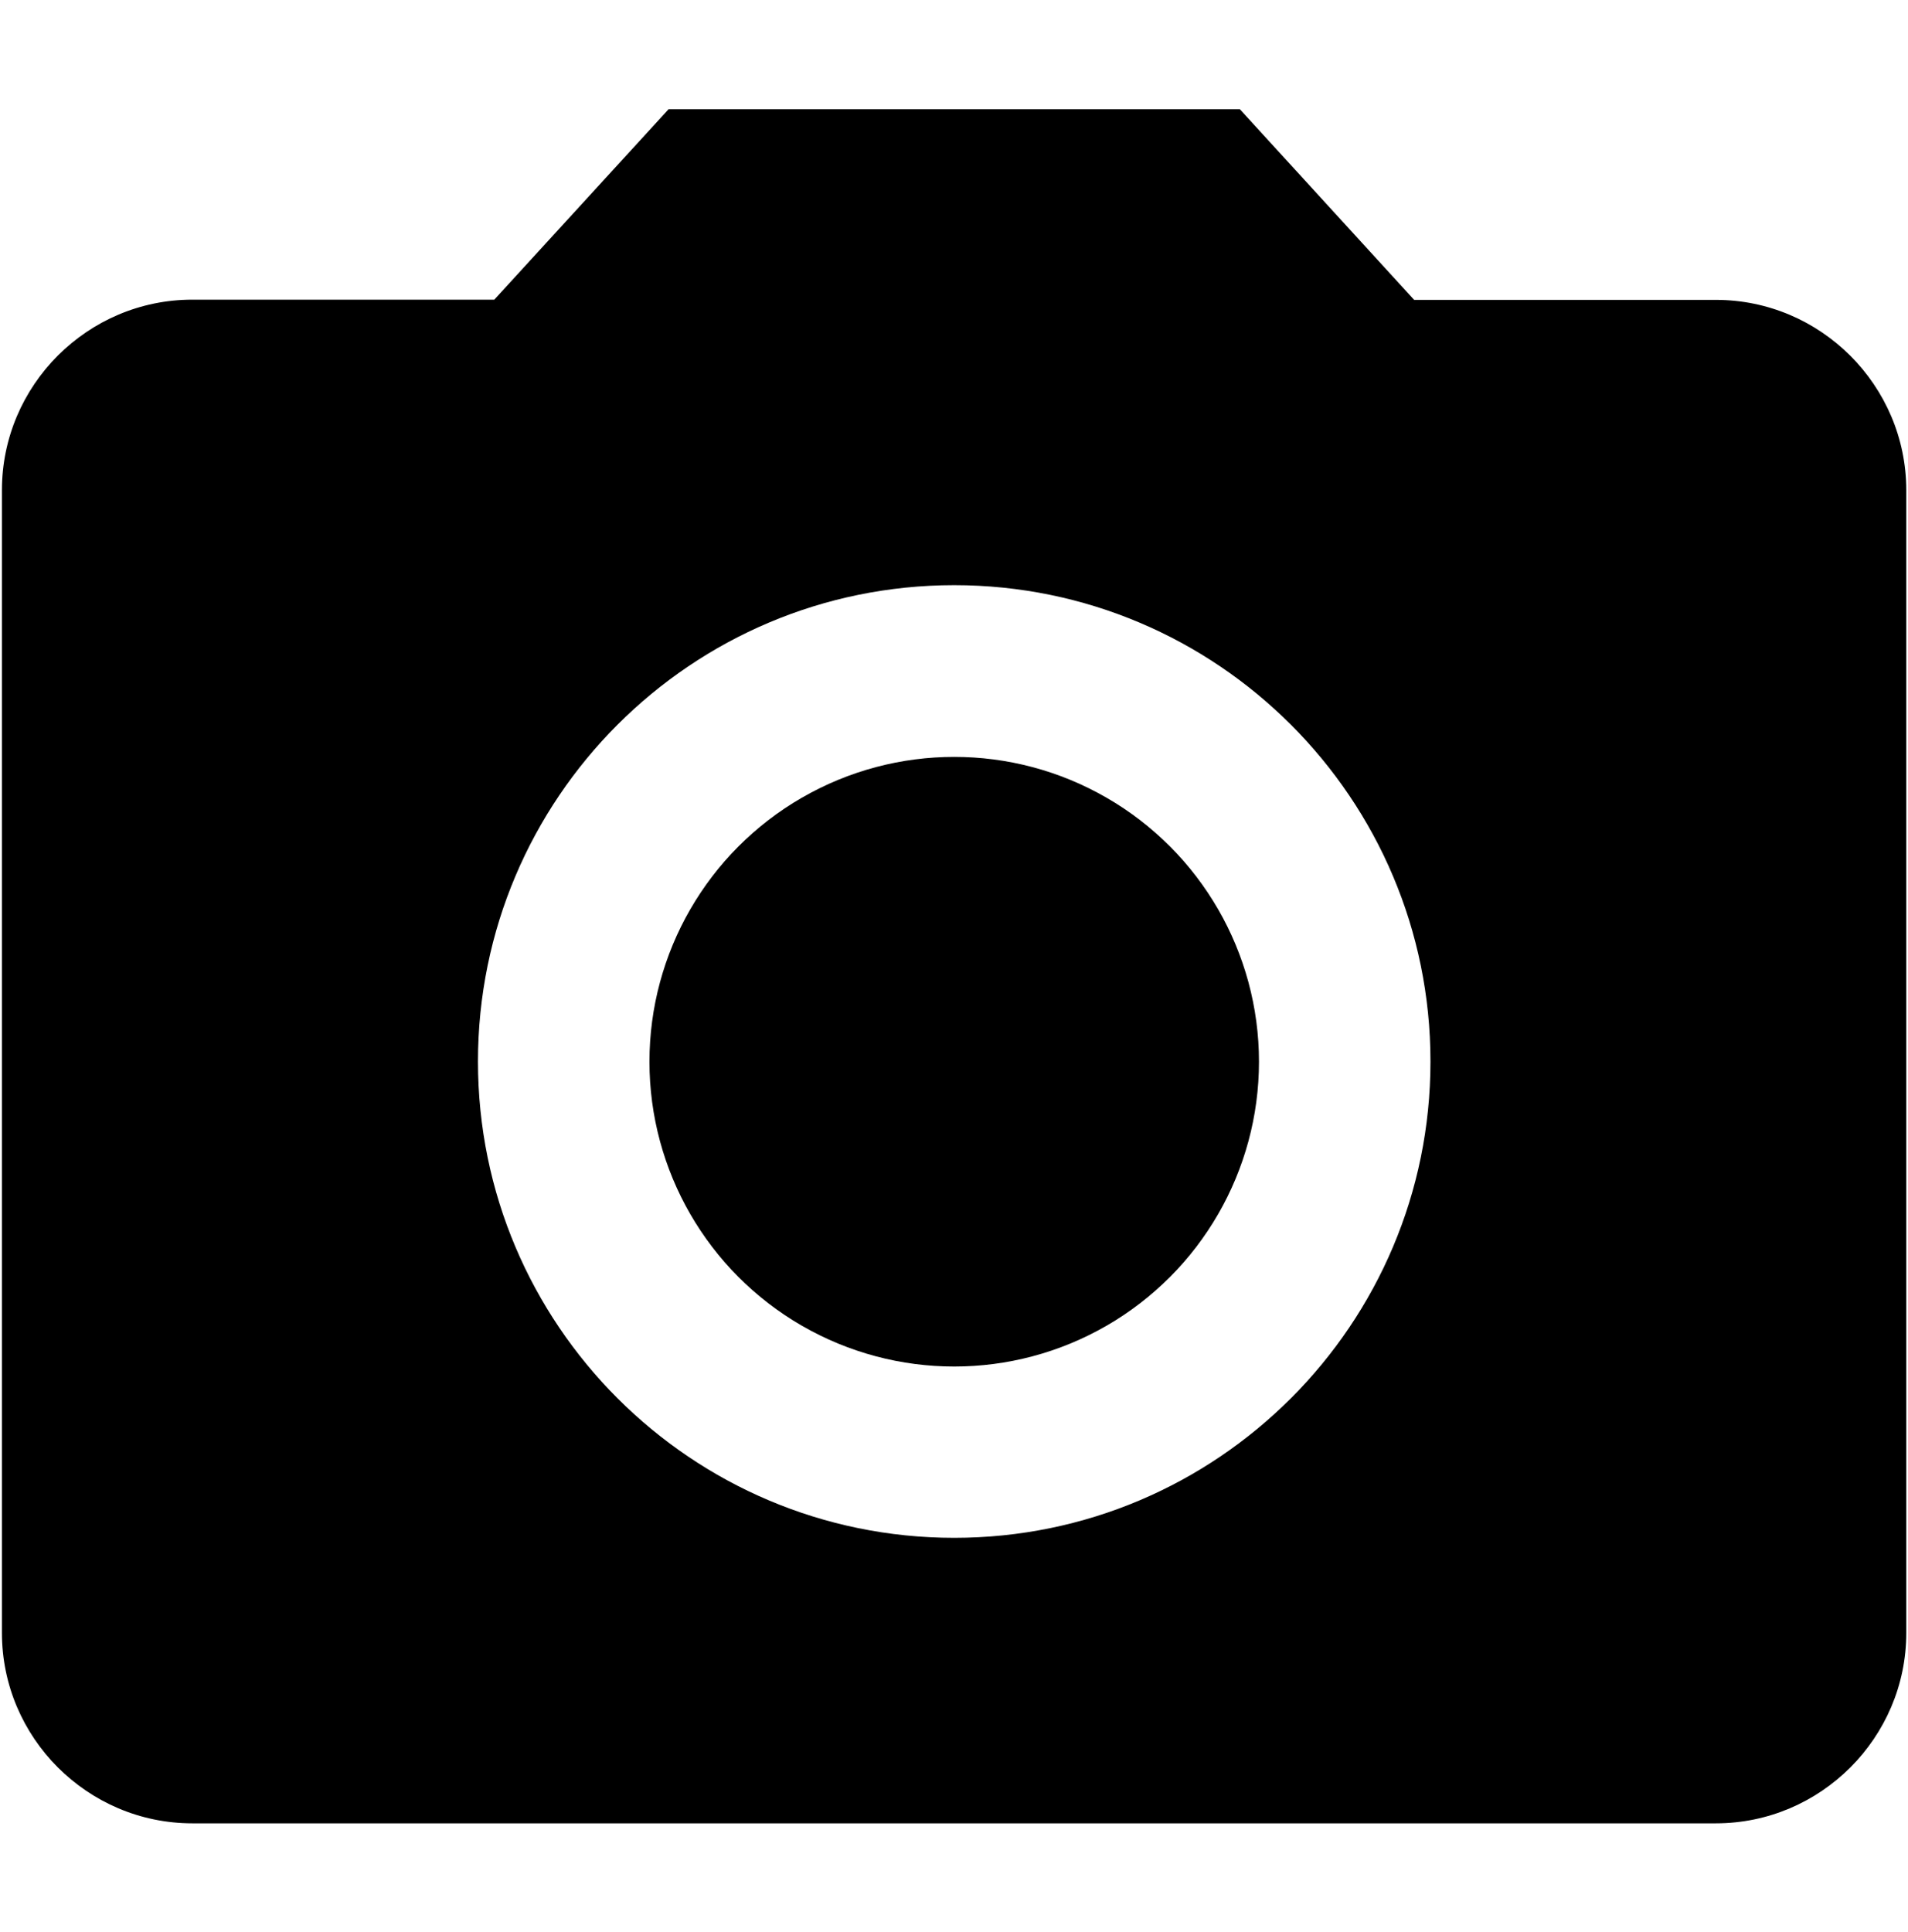 <?xml version="1.0" encoding="utf-8"?>
<!-- Generator: Adobe Illustrator 21.0.0, SVG Export Plug-In . SVG Version: 6.00 Build 0)  -->
<svg version="1.1" id="Calque_1" xmlns="http://www.w3.org/2000/svg" xmlns:xlink="http://www.w3.org/1999/xlink" x="0px" y="0px"
	 viewBox="0 0 889 800" width="889" height="900" style="enable-background:new 0 0 889 800;" xml:space="preserve">
<title>Group</title>
<desc>Created with Sketch.</desc>
<g id="Group-2">
	<circle id="Oval" cx="444.6" cy="444.6" r="142"/>
	<path id="Shape" d="M311.5,0.9l-81.2,88.7H89.6c-48.8,0-88.7,39.9-88.7,88.7v532.4c0,48.8,39.9,88.7,88.7,88.7h709.9
		c48.8,0,88.7-39.9,88.7-88.7V178.4c0-48.8-39.9-88.7-88.7-88.7H658.9L577.7,0.9H311.5z M444.6,666.4
		c-122.5,0-221.9-99.4-221.9-221.9s99.4-221.9,221.9-221.9s221.9,99.4,221.9,221.9S567.1,666.4,444.6,666.4z"/>
</g>
</svg>
